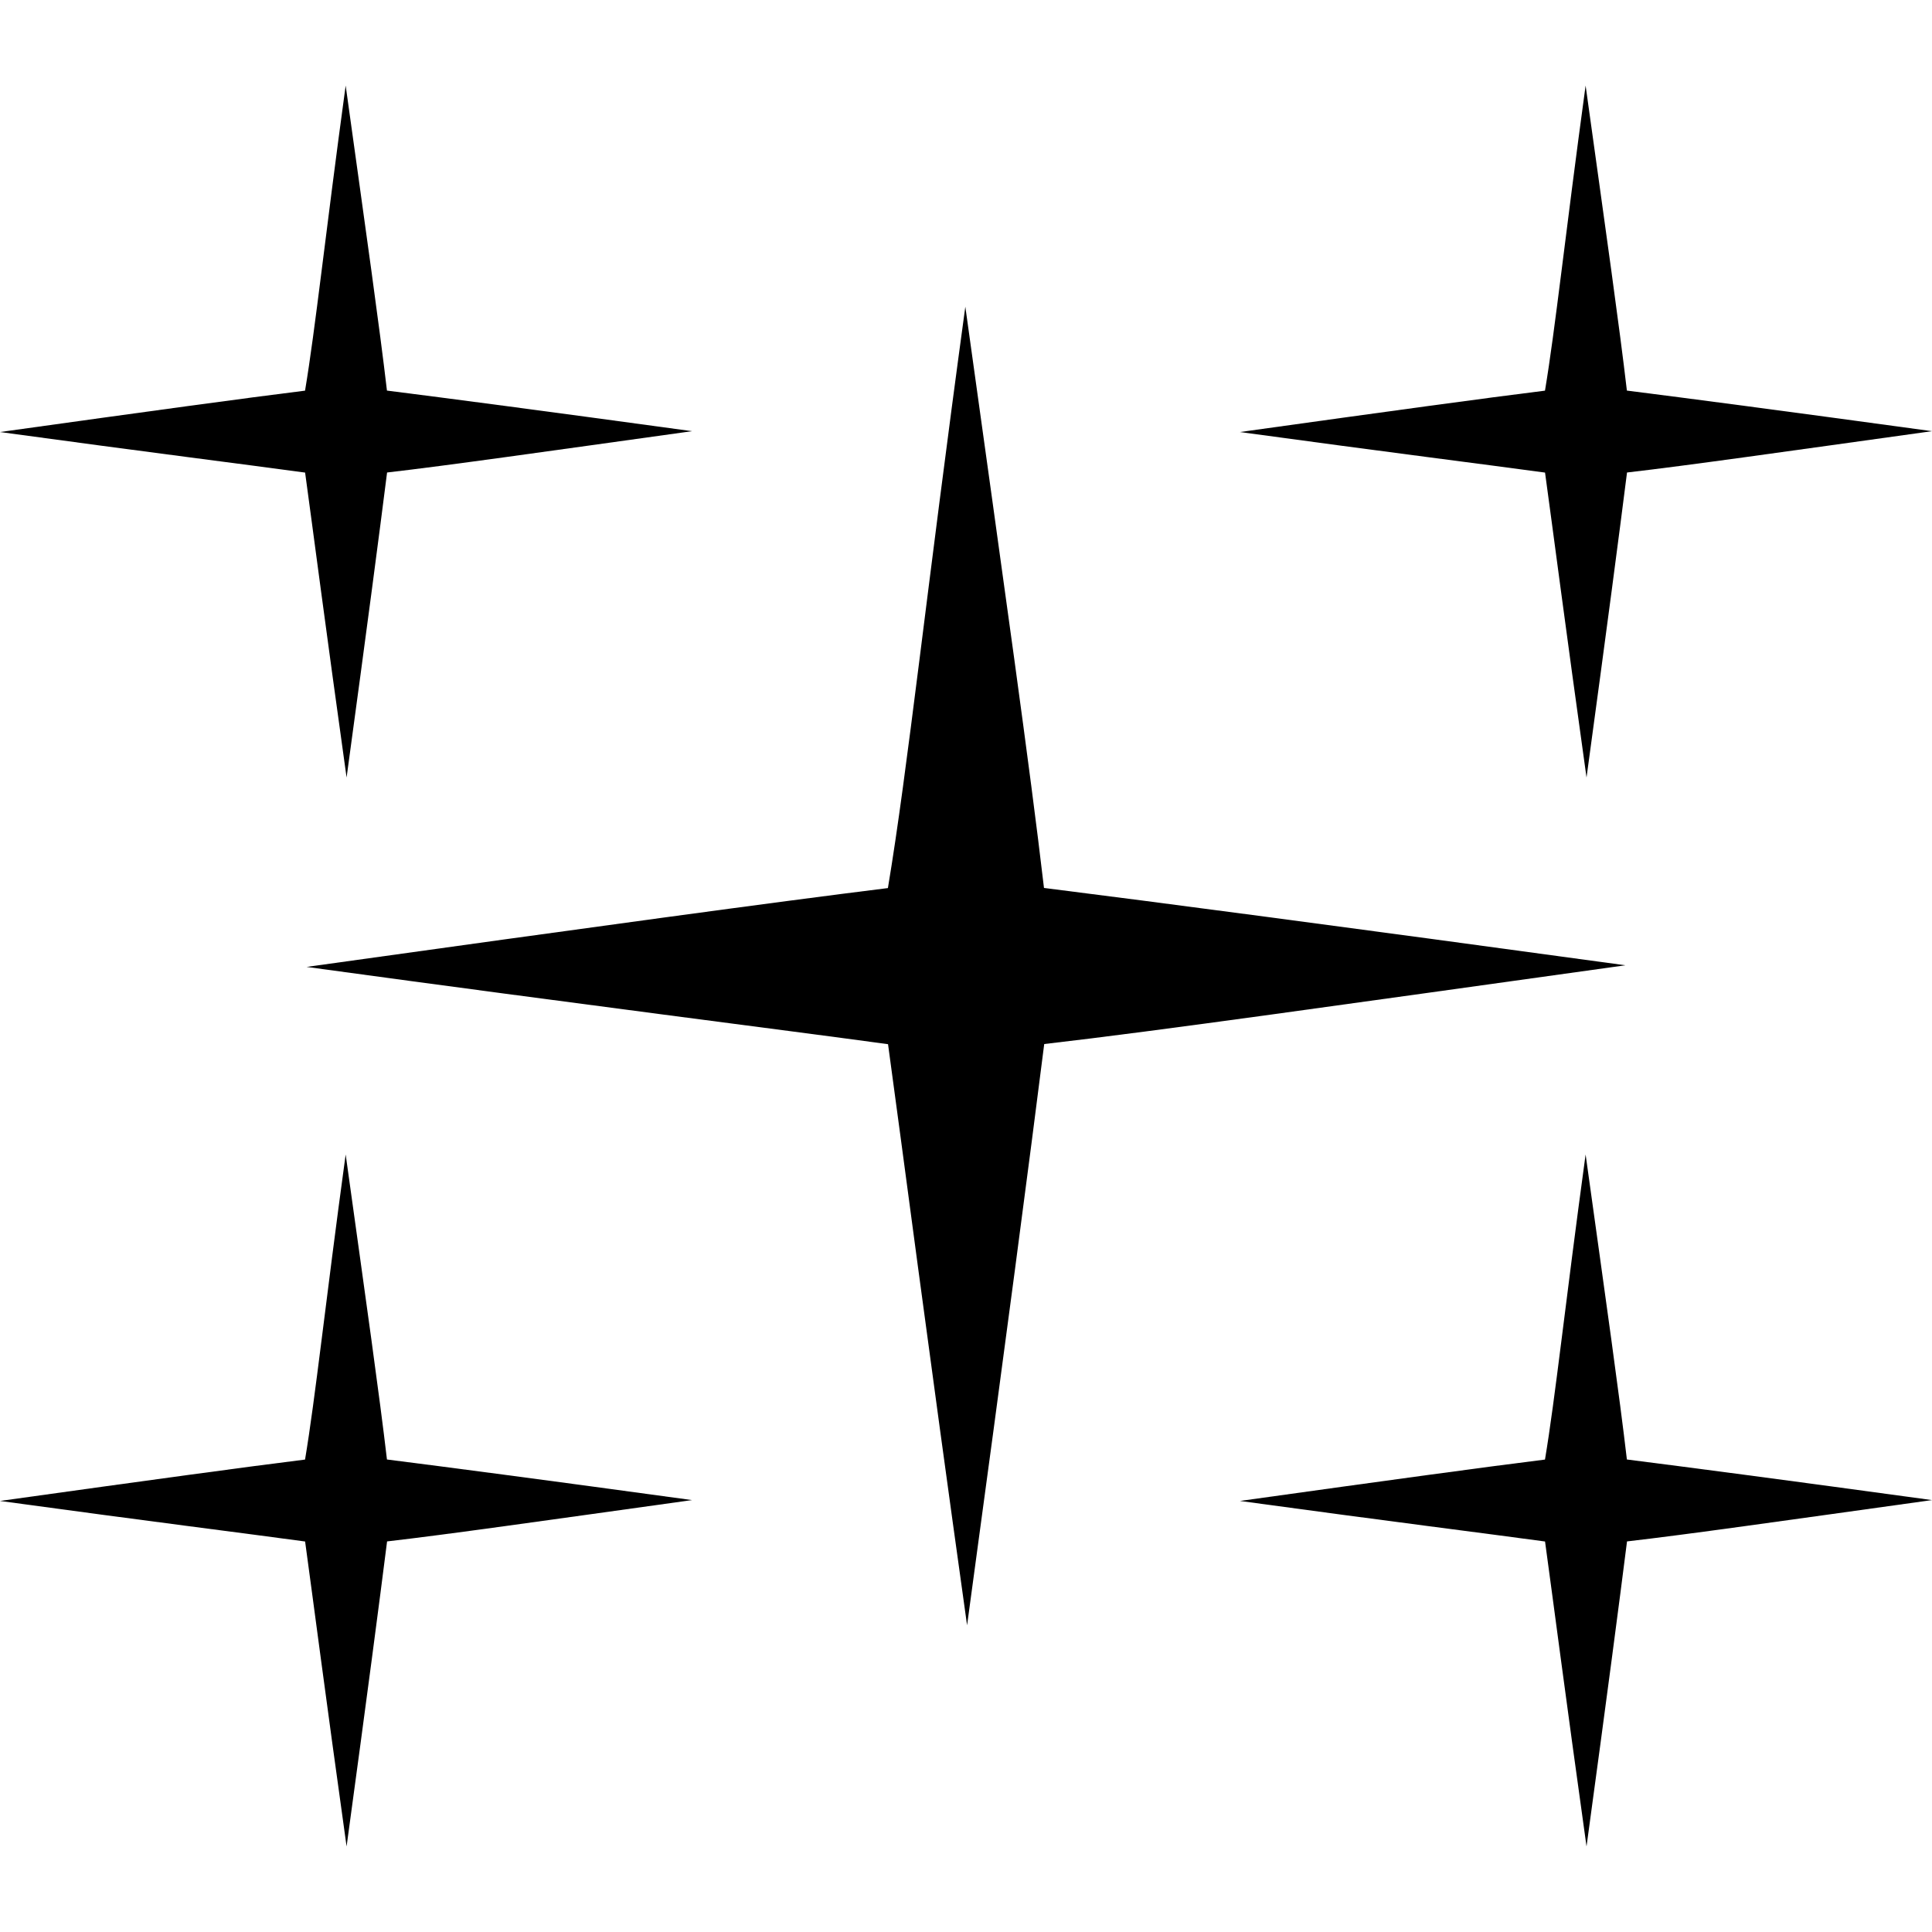 <svg xmlns="http://www.w3.org/2000/svg" viewBox="0 0 237.998 237.998">
	<path d="M200.428,58.206c7.564-0.874,19.018-2.508,37.57-5.091c-18.558-2.54-30.22-4.071-37.586-5
		c-0.92-7.888-2.502-19.016-5.085-37.575c-2.536,18.562-3.72,29.896-5.005,37.583c-7.413,0.92-19.019,2.508-37.578,5.098
		c18.568,2.537,30.369,4.009,37.586,4.995c0.975,7.1,2.514,19.012,5.11,37.565C197.971,77.226,199.492,65.622,200.428,58.206
		L200.428,58.206z"/>
	<path d="M47.683,58.206c7.564-0.874,19.017-2.508,37.571-5.091c-18.558-2.54-30.221-4.071-37.586-5
		c-0.921-7.888-2.503-19.016-5.086-37.575c-2.536,18.562-3.718,29.896-5.004,37.583C30.165,49.043,18.559,50.631,0,53.221
		c18.568,2.537,30.369,4.009,37.586,4.995c0.974,7.1,2.512,19.012,5.109,37.565C45.227,77.226,46.747,65.622,47.683,58.206
		L47.683,58.206z"/>
	<path d="M47.683,189.883c7.564-0.874,19.017-2.508,37.571-5.092c-18.558-2.539-30.221-4.07-37.586-5
		c-0.921-7.887-2.503-19.014-5.086-37.574c-2.536,18.562-3.718,29.896-5.004,37.583c-7.413,0.921-19.019,2.508-37.578,5.098
		c18.568,2.537,30.369,4.01,37.586,4.995c0.974,7.1,2.512,19.012,5.109,37.566C45.227,208.902,46.747,197.299,47.683,189.883z"/>
	<path d="M200.428,189.883c7.564-0.874,19.018-2.508,37.57-5.092c-18.558-2.539-30.22-4.07-37.586-5
		c-0.92-7.887-2.502-19.014-5.085-37.574c-2.536,18.562-3.72,29.896-5.005,37.583c-7.413,0.921-19.019,2.508-37.578,5.098
		c18.568,2.537,30.369,4.01,37.586,4.995c0.975,7.1,2.514,19.012,5.11,37.566C197.971,208.902,199.492,197.299,200.428,189.883
		L200.428,189.883z"/>
	<path d="M128.635,128.613c14.414-1.664,36.24-4.78,71.596-9.703c-35.363-4.838-57.588-7.756-71.625-9.527
		c-1.755-15.029-4.767-36.235-9.69-71.601c-4.833,35.372-7.086,56.97-9.537,71.617c-14.126,1.754-36.243,4.777-71.609,9.713
		c35.385,4.836,57.872,7.641,71.625,9.519c1.858,13.53,4.788,36.229,9.737,71.585C123.953,164.855,126.851,142.744,128.635,128.613
		L128.635,128.613z"/>
</svg>
